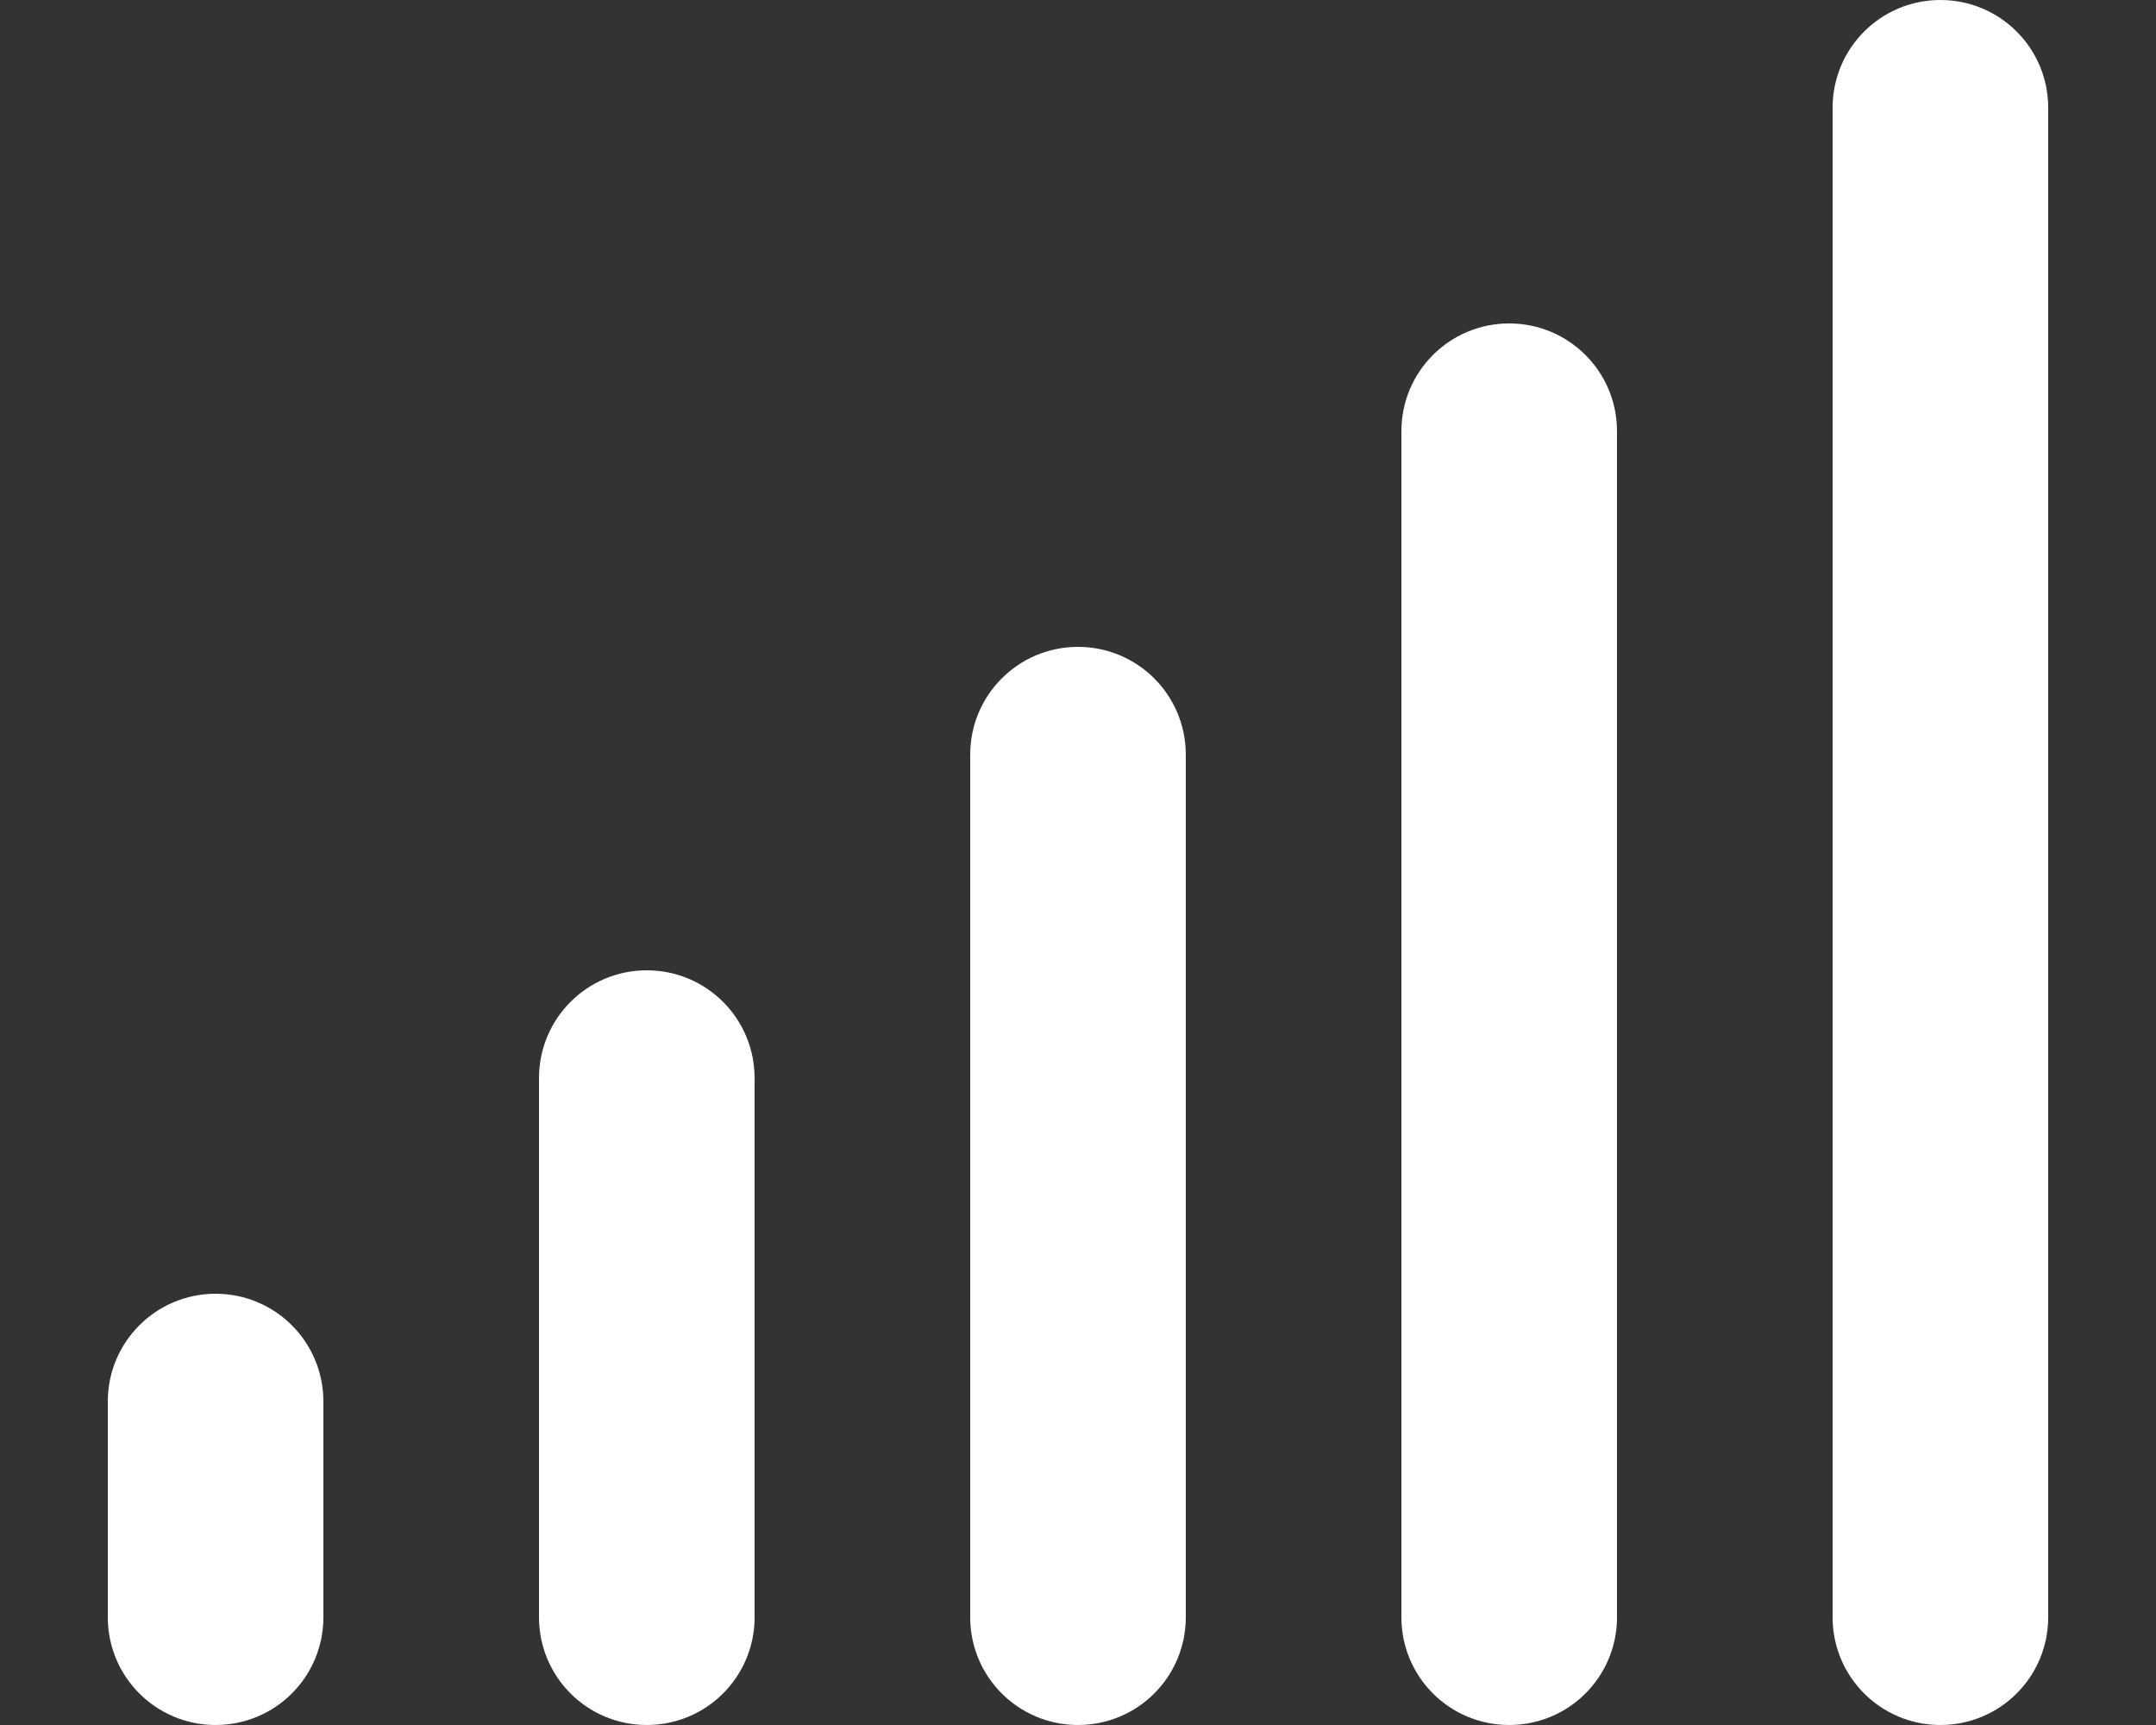 <svg width="640" height="512" viewBox="0 0 640 512" fill="none" xmlns="http://www.w3.org/2000/svg">
<rect x="0" y="0" width="640" height="512" fill="#333333" stroke="none"/>
<path d="M576 0C593.7 0 608 14.3 608 32V480C608 497.7 593.7 512 576 512C558.3 512 544 497.7 544 480V32C544 14.3 558.3 0 576 0ZM448 96C465.7 96 480 110.3 480 128V480C480 497.7 465.7 512 448 512C430.3 512 416 497.7 416 480V128C416 110.3 430.3 96 448 96ZM352 224V480C352 497.7 337.7 512 320 512C302.3 512 288 497.7 288 480V224C288 206.3 302.3 192 320 192C337.7 192 352 206.3 352 224ZM192 288C209.7 288 224 302.3 224 320V480C224 497.7 209.7 512 192 512C174.3 512 160 497.7 160 480V320C160 302.3 174.3 288 192 288ZM96 416V480C96 497.7 81.7 512 64 512C46.3 512 32 497.7 32 480V416C32 398.3 46.3 384 64 384C81.7 384 96 398.3 96 416Z" fill="white"/>
</svg>
